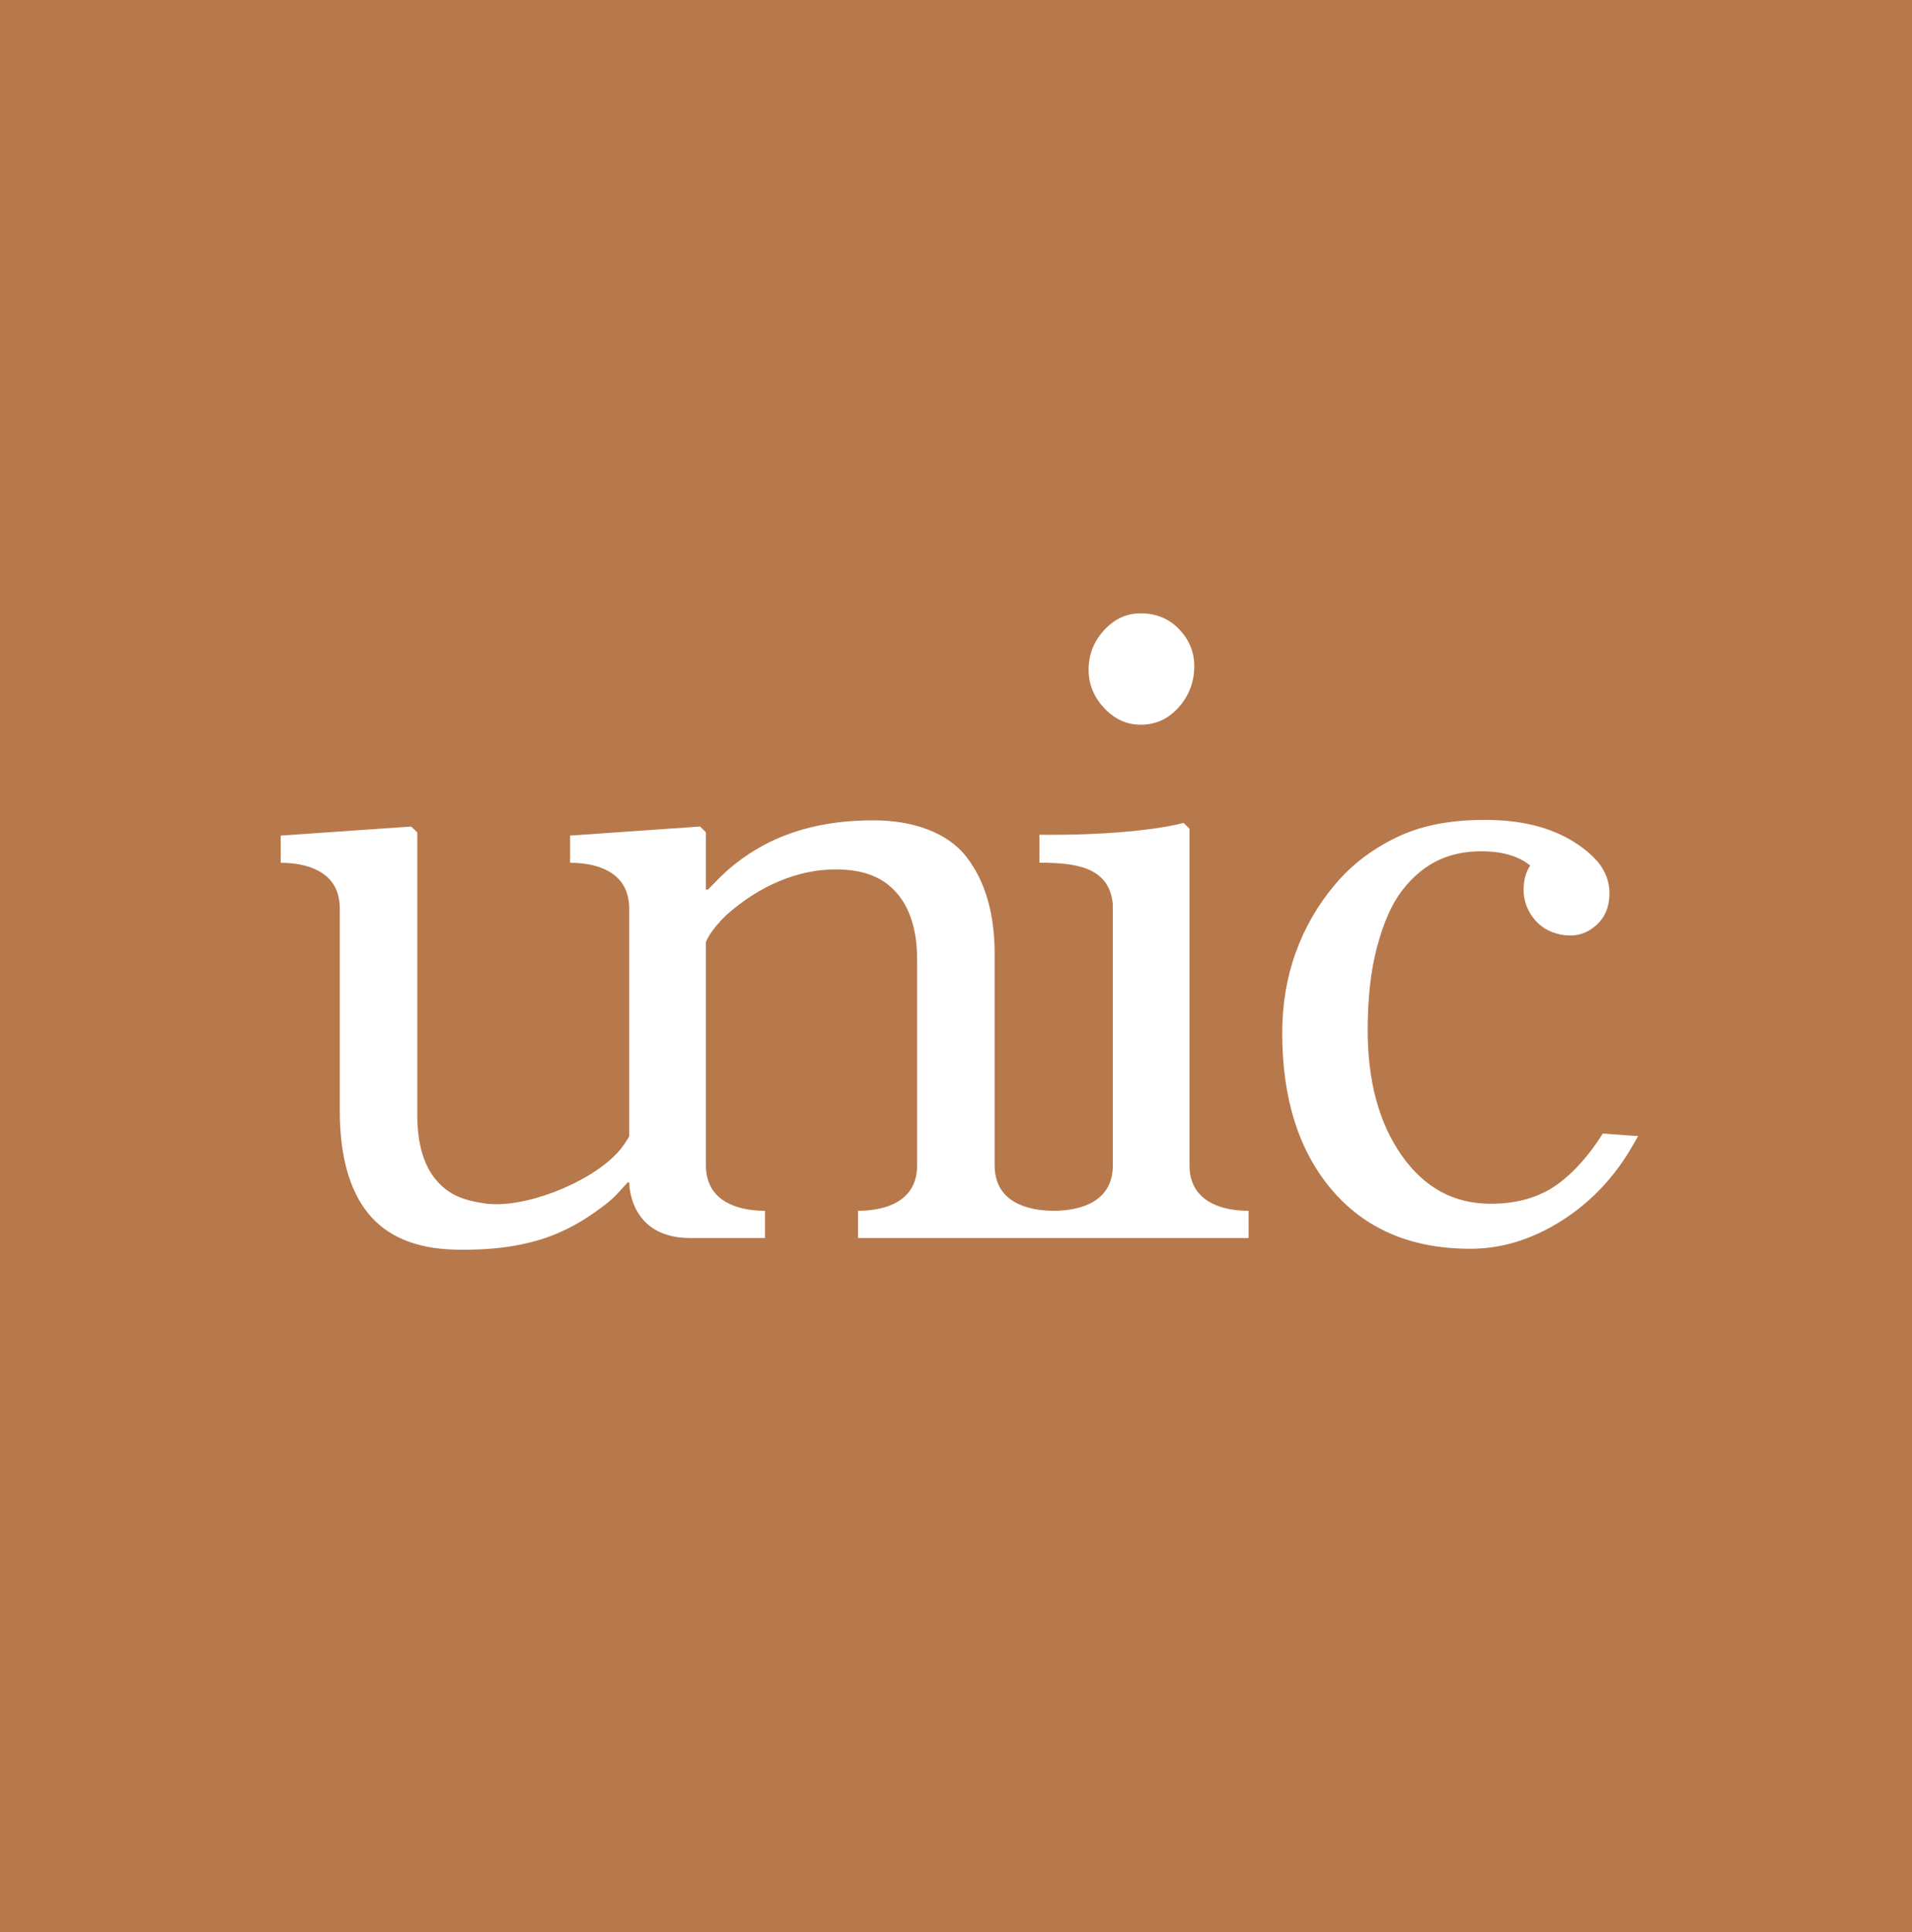 <?xml version="1.0" encoding="utf-8"?>
<!-- Generator: Adobe Illustrator 16.0.0, SVG Export Plug-In . SVG Version: 6.00 Build 0)  -->
<!DOCTYPE svg PUBLIC "-//W3C//DTD SVG 1.1//EN" "http://www.w3.org/Graphics/SVG/1.1/DTD/svg11.dtd">
<svg version="1.1" id="Layer_1" xmlns="http://www.w3.org/2000/svg" xmlns:xlink="http://www.w3.org/1999/xlink" x="0px" y="0px"
	 width="269.292px" height="272.129px" viewBox="0 0 269.292 272.129" enable-background="new 0 0 269.292 272.129"
	 xml:space="preserve">
<path fill="#b7784b" d="M0,0v272.129h269.292V0H0z M155.498,88.757c1.45-1.588,3.164-2.381,5.139-2.381
	c1.388,0,2.619,0.295,3.691,0.884c0.024,0.015,0.051,0.03,0.077,0.046c0.075,0.042,0.149,0.083,0.222,0.127
	c0.524,0.323,1.012,0.719,1.457,1.189c1.412,1.49,2.119,3.223,2.119,5.198c0,2.206-0.726,4.131-2.177,5.776
	c-1.45,1.647-3.241,2.469-5.371,2.469c-1.237,0-2.372-0.309-3.405-0.926c-0.621-0.368-1.205-0.847-1.752-1.437
	c-1.451-1.567-2.177-3.358-2.177-5.371C153.321,92.202,154.046,90.344,155.498,88.757z M175.858,174.359h-55.012v-3.834
	c0.002,0,0.004-0.002,0.006-0.002c3.791,0,8.318-1.283,8.318-6.385c0-0.005,0-0.007,0-0.011v-28.969
	c0-4.062-0.961-7.199-2.881-9.405c-1.921-2.206-4.638-3.31-8.587-3.31c-5.288,0-10.669,2.243-15.343,6.374
	c-2.476,2.363-2.939,3.882-2.939,3.882v31.438c0,0.594,0.064,1.11,0.173,1.584c0.851,3.78,4.779,4.799,8.138,4.801
	c0.006,0,0.009,0,0.014,0.002v3.834h-3.831c0,0-3.833,0-6.697,0c-8.711,0-8.595-7.836-8.595-7.836h-0.21
	c-0.928,0.968-1.721,2.03-3.132,3.104c-4.348,3.312-9.741,6.67-21.325,6.358c-5.345-0.141-9.481-1.827-12.128-5.133
	c-2.648-3.307-3.97-8.11-3.97-14.418V127.9c0-0.323-0.016-0.565-0.044-0.769c-0.437-4.462-4.687-5.618-8.279-5.618h-0.001v-3.832
	l18.369-1.274l0.871,0.812v39.775c0,4.144,0.93,7.258,2.786,9.35c1.86,2.091,3.966,2.726,6.679,3.138
	c5.377,0.806,14.525-2.733,18.575-6.972c0.822-0.858,1.385-1.722,1.809-2.485l-0.002-32.128c0-0.254-0.014-0.442-0.035-0.604
	c-0.351-4.594-4.653-5.782-8.289-5.782v-3.83l18.312-1.278l0.812,0.812v8.072h0.291c0.93-0.93,2.008-2.14,3.485-3.34
	c6.165-5.013,13.09-6.416,19.871-6.416c5.496,0,10.395,1.713,13.045,5.14c2.653,3.426,3.978,7.984,3.978,13.674v29.79h0.002
	c0,5.102,4.531,6.385,8.322,6.385s8.321-1.283,8.321-6.385v-36.248c0-0.22,0-0.521,0-0.521c-0.479-5.275-5.223-5.865-10.34-5.865
	v-3.938c2.479,0.019,4.89-0.009,7.196-0.108c5.52-0.237,9.893-0.755,13.119-1.554l0.824,0.809v47.426c0,0.962,0.137,1.688,0.4,2.349
	c1.178,3.158,4.789,4.035,7.91,4.037c0.004,0,0.008,0,0.013,0.004V174.359z M230.067,161.134c-2.547,4.509-5.89,8.084-10.032,10.729
	c-4.18,2.67-8.498,4.008-12.949,4.008c-5.186,0-9.666-1.078-13.439-3.232c-2.264-1.287-4.273-2.962-6.031-5.022
	c-4.685-5.498-7.025-12.873-7.025-22.125c0-4.027,0.627-7.793,1.888-11.297c1.257-3.504,3.086-6.689,5.485-9.552
	c2.285-2.75,5.152-4.964,8.595-6.649c3.446-1.683,7.392-2.488,12.267-2.525c5.375-0.042,9.526,1.031,12.838,3.093
	c0.479,0.297,0.941,0.614,1.385,0.954c0.754,0.577,1.397,1.185,1.988,1.852c0.002,0.002,0.226,0.28,0.317,0.407
	c1.039,1.448,1.468,3.053,1.291,4.815c-0.177,1.762-0.965,3.145-2.363,4.146c-0.813,0.583-1.7,0.915-2.67,0.996
	c-0.582,0.051-1.188,0.011-1.825-0.118c-1.689-0.347-3.011-1.18-3.955-2.5c-1.004-1.398-1.4-2.959-1.197-4.683
	c0.117-0.974,0.412-1.816,0.877-2.537c-1.422-1.151-3.543-2.005-6.879-2.002c-3.975,0.003-7.889,1.243-11.195,5.575
	c-1.459,1.911-2.588,4.548-3.475,7.841c-0.892,3.289-1.332,7.218-1.332,11.787c0,7.199,1.594,13.076,4.783,17.625
	c1.59,2.268,3.428,3.969,5.512,5.107c2.091,1.137,4.433,1.703,7.022,1.703c3.748,0,6.89-0.912,9.421-2.744
	c2.275-1.643,4.402-4.025,6.383-7.146l4.965,0.364C230.69,160.046,230.089,161.091,230.067,161.134z"/>
</svg>
